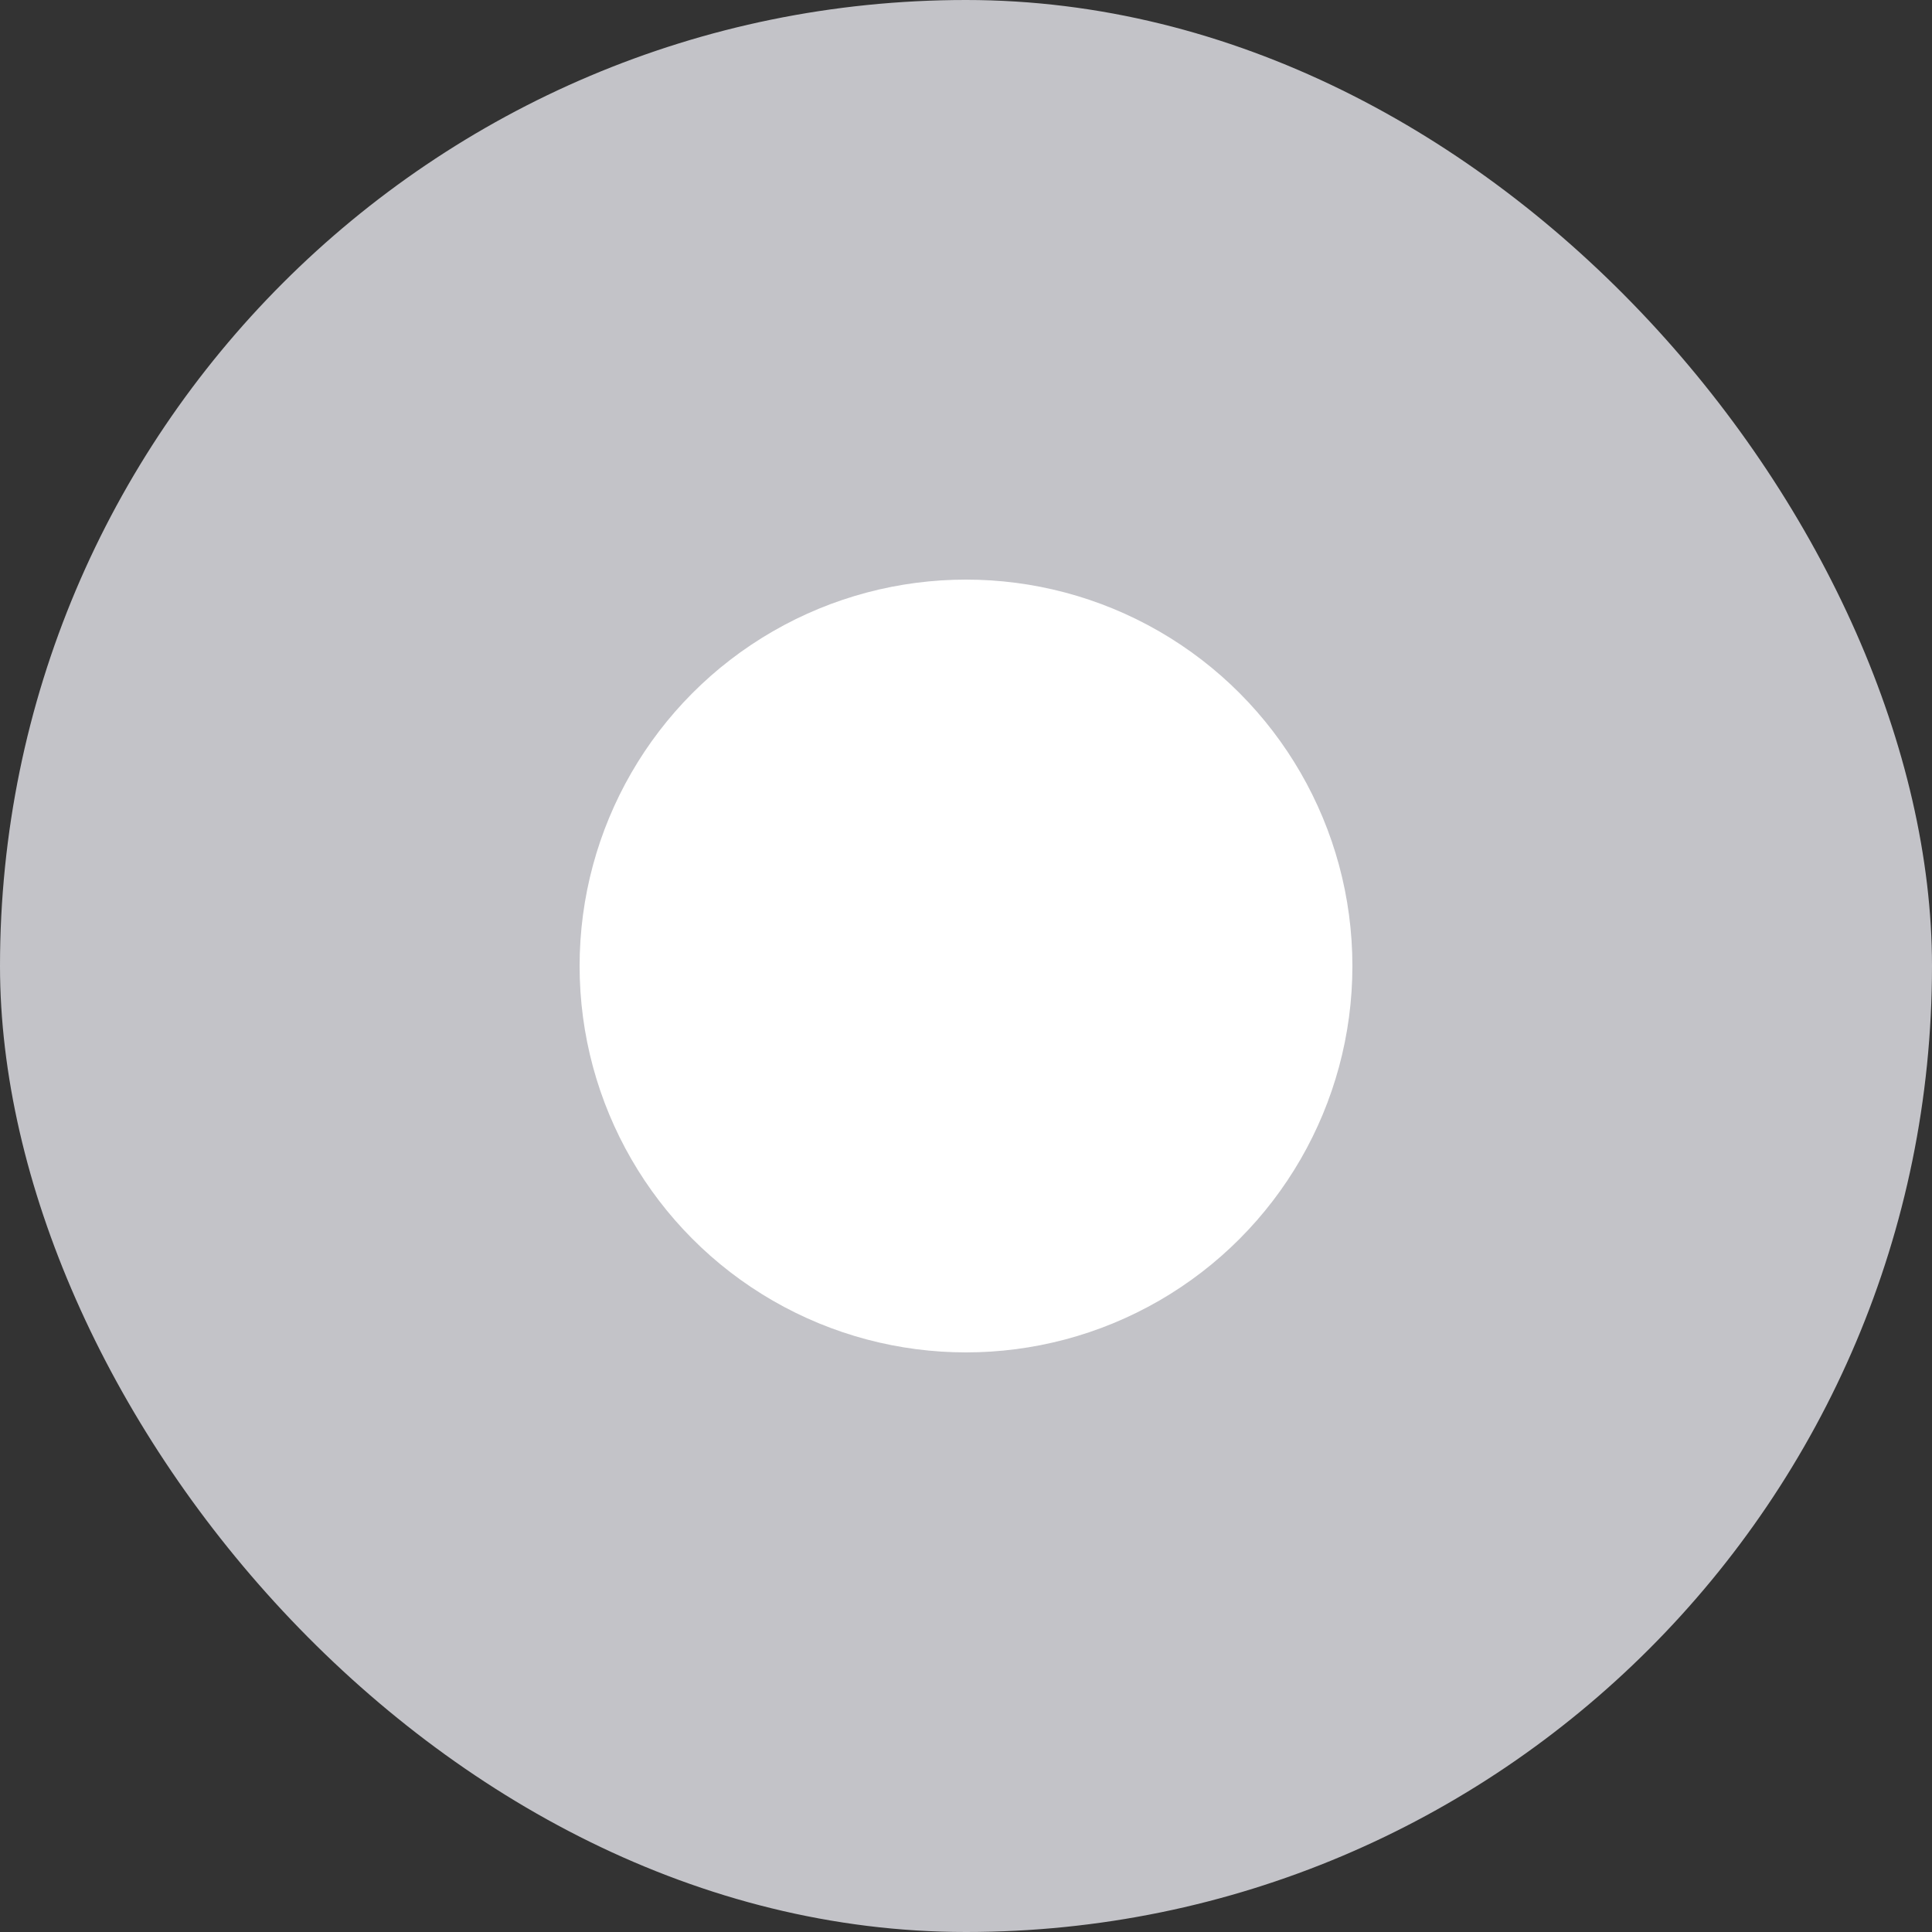 <?xml version="1.0" encoding="UTF-8" standalone="no"?>
<svg width="20px" height="20px" viewBox="0 0 20 20" version="1.1" xmlns="http://www.w3.org/2000/svg" xmlns:xlink="http://www.w3.org/1999/xlink">
    <rect x="0" y="0" width="20" height="20" fill="#333333" stroke="none"/>
    <!-- Generator: Sketch 39.1 (31720) - http://www.bohemiancoding.com/sketch -->
    <title>status-draft</title>
    <desc>Created with Sketch.</desc>
    <defs></defs>
    <g id="Grid---Components" stroke="none" stroke-width="1" fill="none" fill-rule="evenodd">
        <g id="Grid---components" transform="translate(-391, -117)">
            <g id="status-draft" transform="translate(391, 117)">
                <rect id="0-10-0-5" fill="#C3C3C8" x="0" y="0" width="20" height="20" rx="10"></rect>
                <ellipse id="Oval-7" fill="#FFFFFF" cx="10" cy="10" rx="4" ry="4"></ellipse>
            </g>
        </g>
    </g>
</svg>